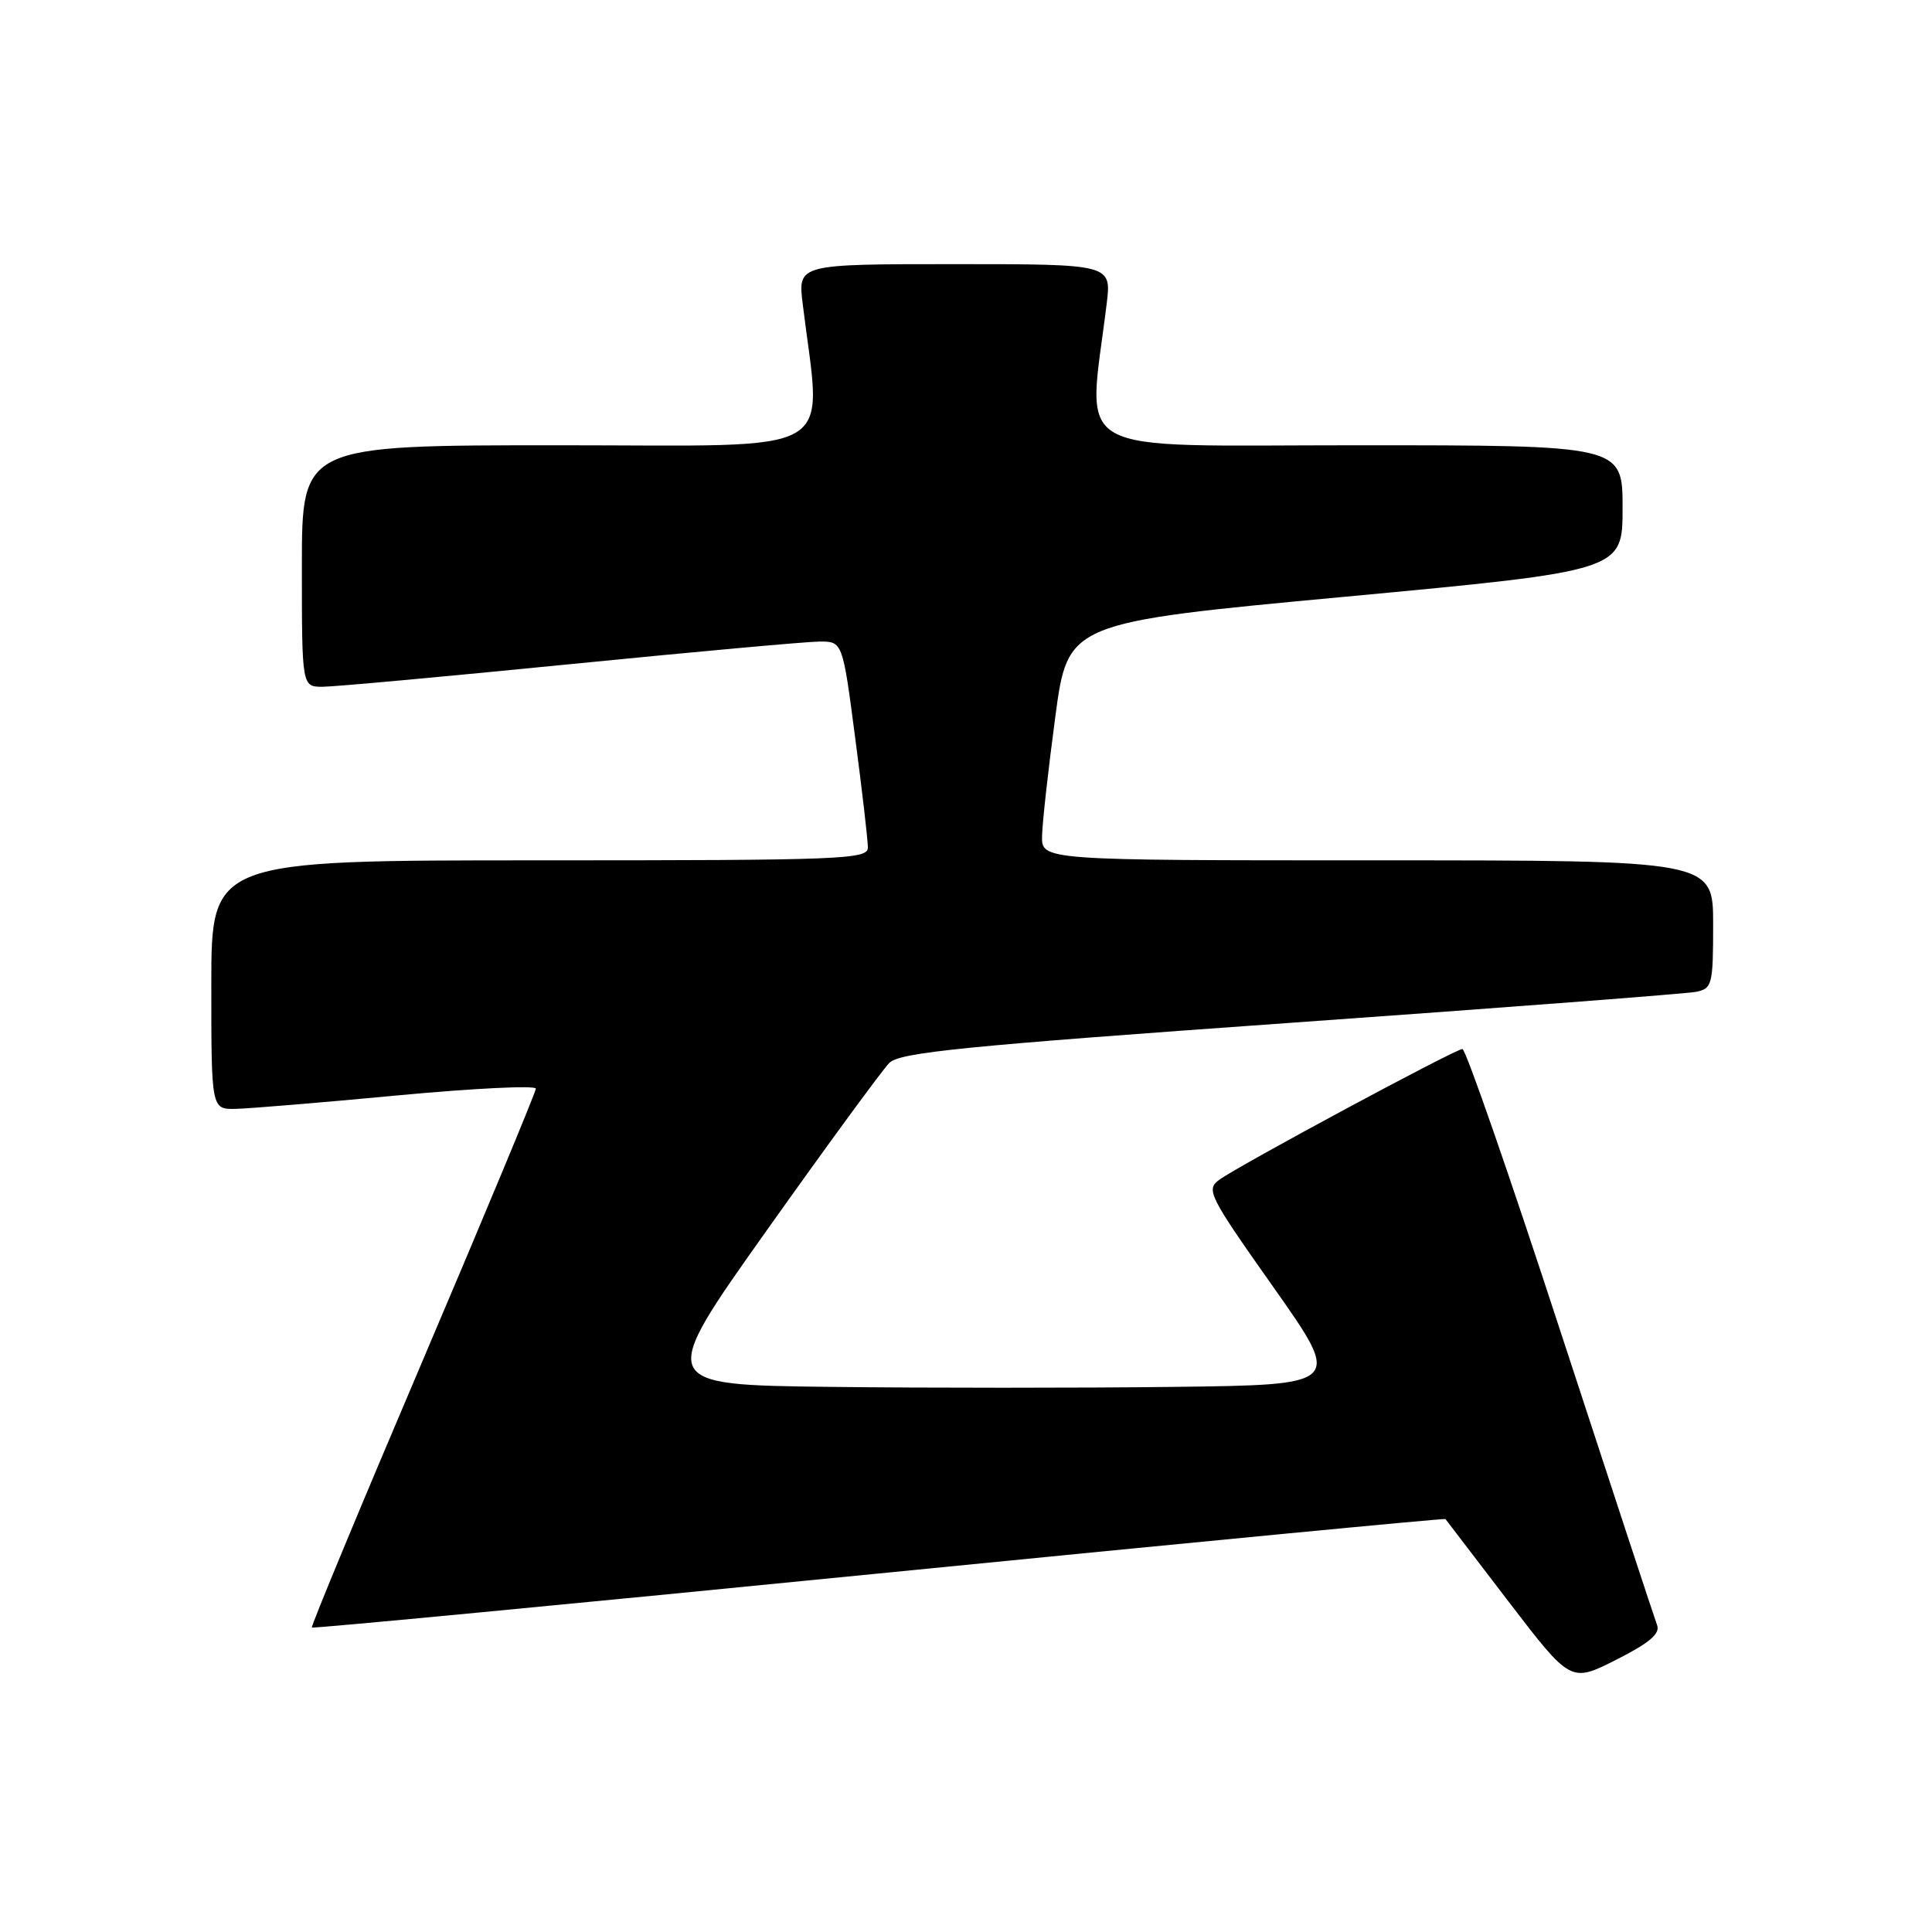 <?xml version="1.0" encoding="UTF-8" standalone="no"?>
<!DOCTYPE svg PUBLIC "-//W3C//DTD SVG 1.1//EN" "http://www.w3.org/Graphics/SVG/1.1/DTD/svg11.dtd" >
<svg xmlns="http://www.w3.org/2000/svg" xmlns:xlink="http://www.w3.org/1999/xlink" version="1.1" viewBox="0 0 256 256">
 <g >
 <path fill="currentColor"
d=" M 219.57 215.33 C 219.25 214.48 213.48 196.95 206.76 176.39 C 200.05 155.82 194.21 139.00 193.78 139.00 C 192.84 139.00 164.21 154.40 161.57 156.32 C 159.77 157.64 160.14 158.38 168.77 170.61 C 177.86 183.50 177.86 183.50 155.50 183.77 C 143.20 183.92 122.77 183.92 110.10 183.77 C 87.07 183.50 87.07 183.50 101.62 163.00 C 109.63 151.72 116.93 141.75 117.84 140.84 C 119.24 139.45 127.66 138.61 171.00 135.53 C 199.32 133.52 223.51 131.67 224.75 131.42 C 226.87 130.99 227.00 130.47 227.00 122.48 C 227.00 114.00 227.00 114.00 182.50 114.00 C 138.00 114.00 138.00 114.00 138.08 110.75 C 138.12 108.96 138.91 101.88 139.83 95.00 C 141.50 82.50 141.50 82.50 178.25 79.07 C 215.00 75.63 215.00 75.63 215.00 67.32 C 215.00 59.00 215.00 59.00 179.86 59.00 C 140.84 59.00 144.13 60.86 146.64 40.25 C 147.28 35.00 147.28 35.00 126.50 35.00 C 105.72 35.00 105.72 35.00 106.36 40.25 C 108.87 60.85 112.05 59.00 74.14 59.00 C 40.00 59.00 40.00 59.00 40.00 75.00 C 40.00 91.00 40.00 91.00 42.75 91.00 C 44.26 91.00 59.00 89.65 75.50 88.01 C 92.00 86.37 106.88 85.02 108.57 85.01 C 111.65 85.00 111.65 85.00 113.32 97.80 C 114.25 104.84 115.00 111.37 115.00 112.30 C 115.00 113.87 111.75 114.00 71.50 114.00 C 28.00 114.00 28.00 114.00 28.00 130.50 C 28.00 147.00 28.00 147.00 31.25 146.93 C 33.04 146.89 42.71 146.09 52.75 145.14 C 62.79 144.20 71.00 143.80 71.00 144.25 C 71.00 144.70 64.26 160.90 56.03 180.23 C 47.79 199.57 41.18 215.51 41.32 215.66 C 41.47 215.80 75.30 212.58 116.49 208.49 C 157.69 204.40 191.46 201.16 191.53 201.28 C 191.61 201.40 195.38 206.33 199.90 212.23 C 208.13 222.97 208.13 222.97 214.15 219.93 C 218.58 217.69 220.01 216.47 219.57 215.33 Z "/>
</g>
</svg>